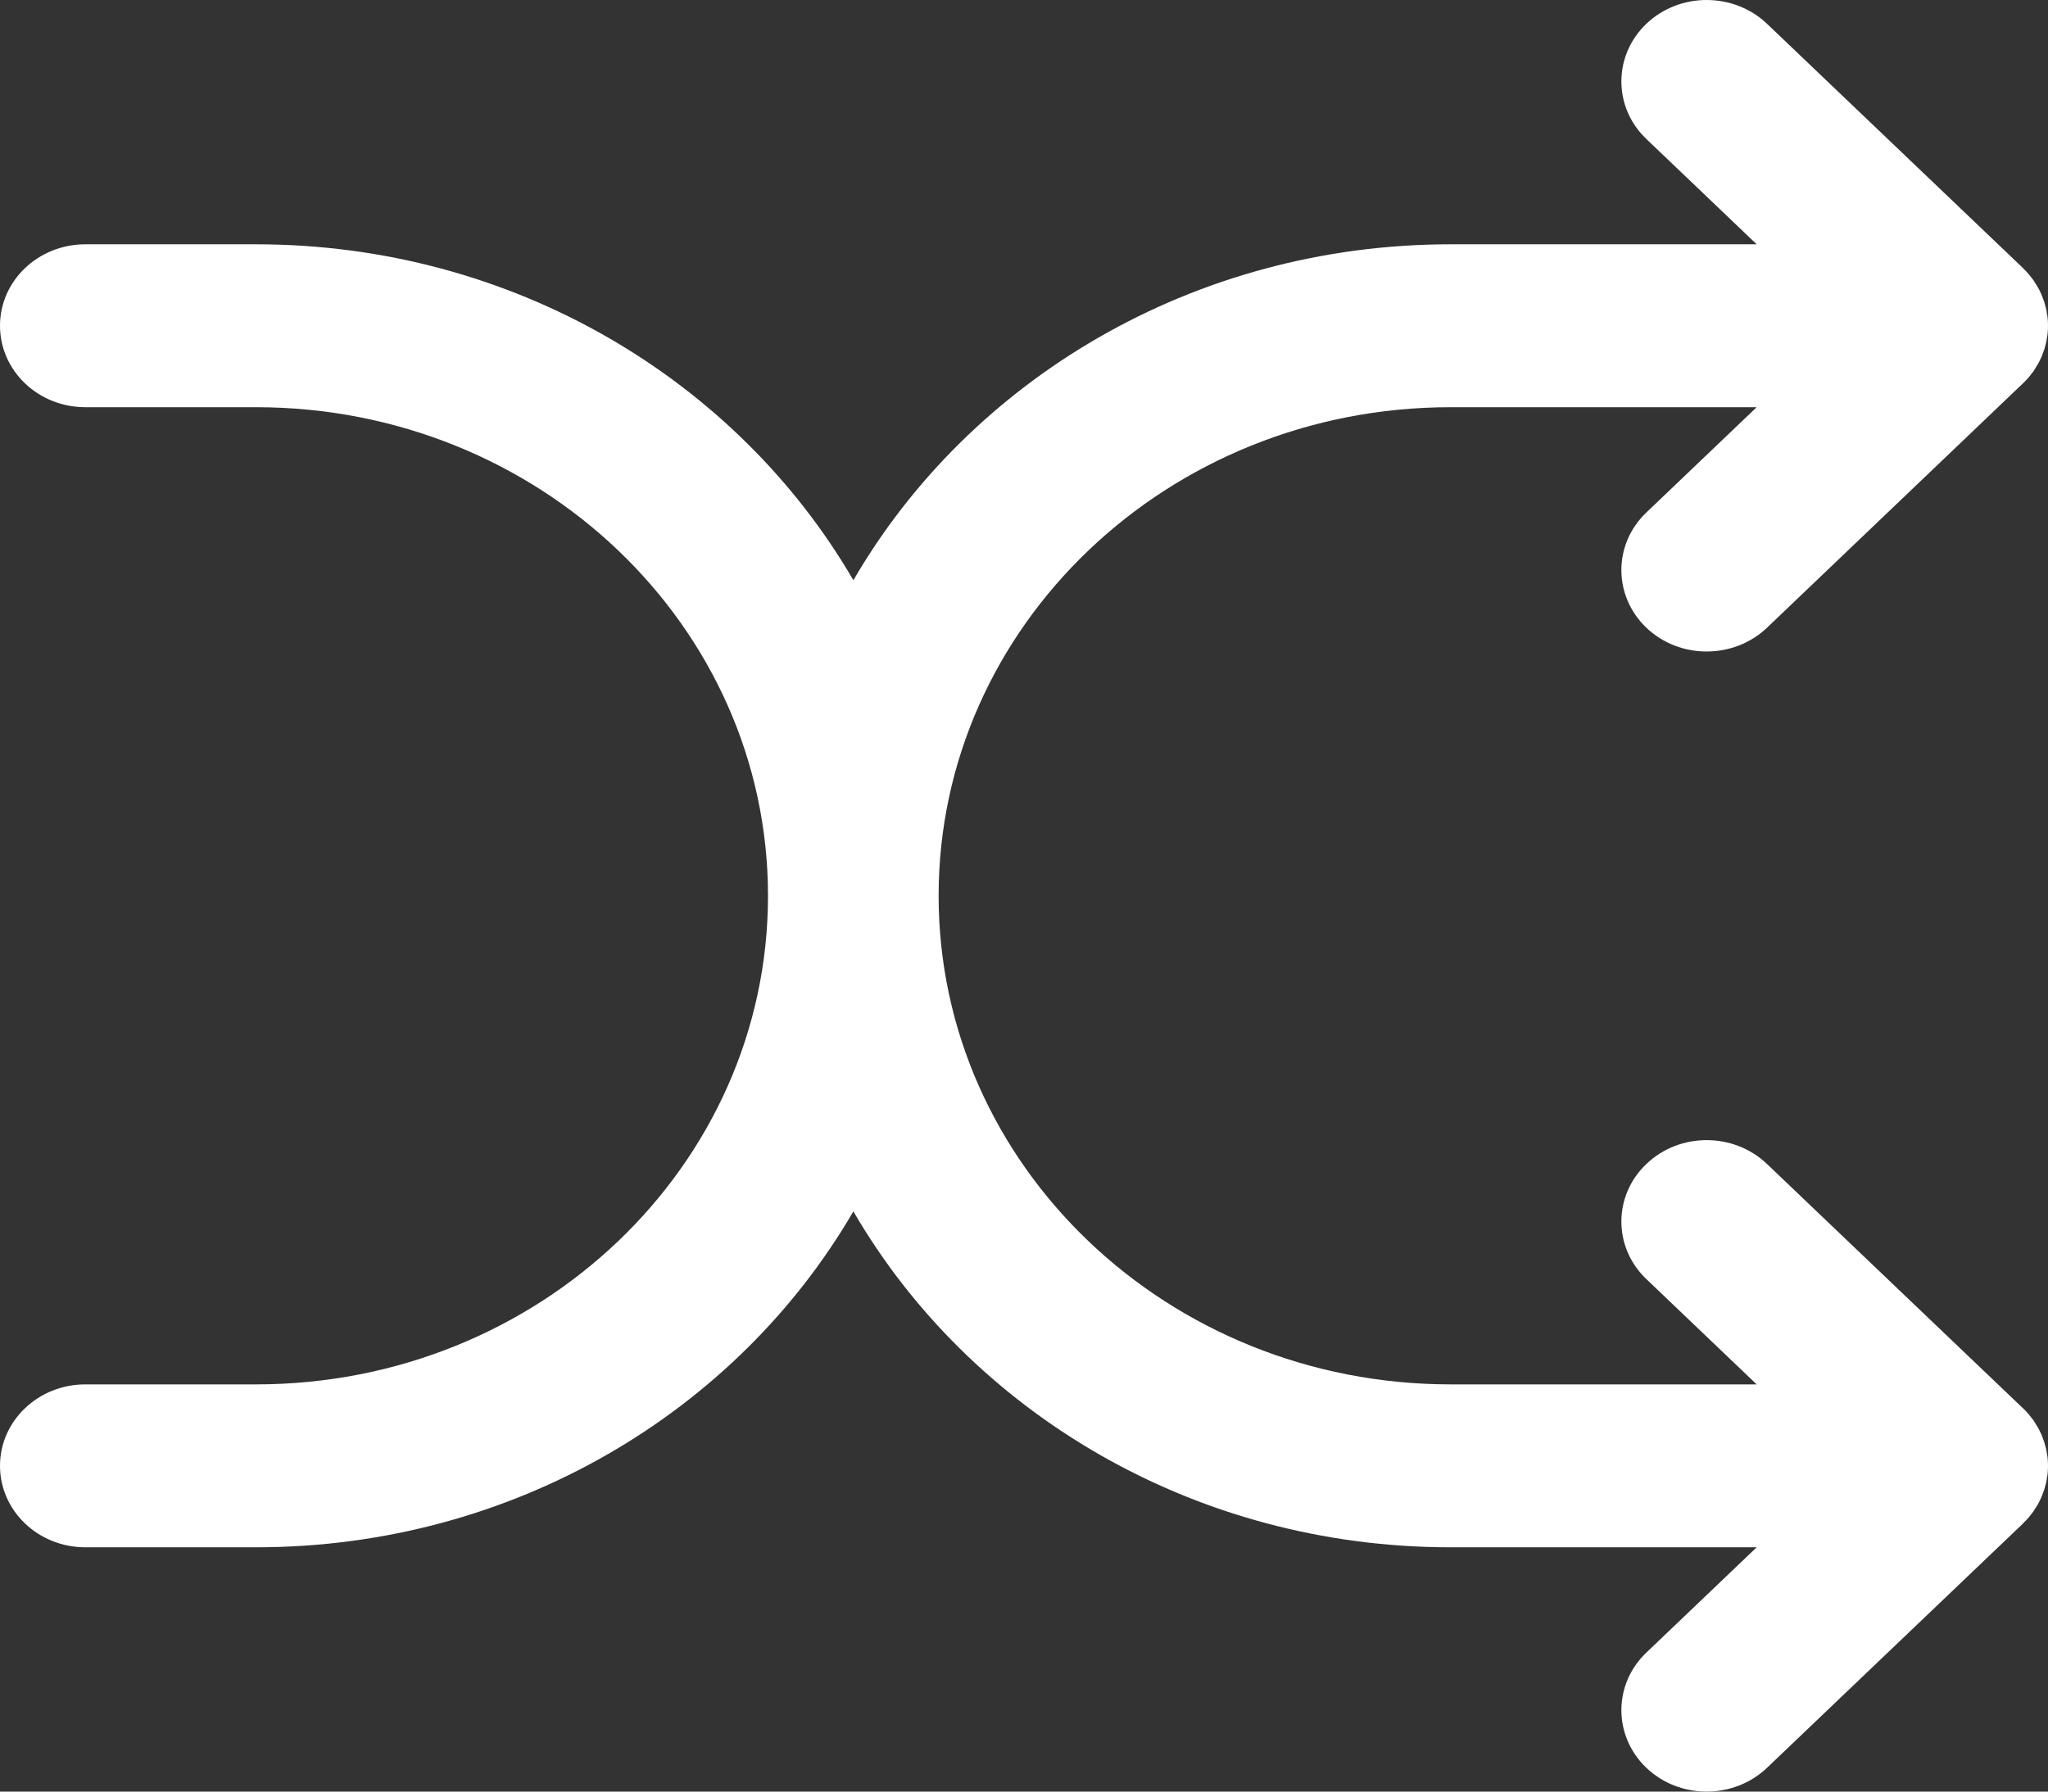 <?xml version="1.0" encoding="utf-8"?>
<svg width="16px" height="14px" viewBox="0 0 16 14" version="1.1" xmlns:xlink="http://www.w3.org/1999/xlink" xmlns="http://www.w3.org/2000/svg">
  <rect x="0" y="0" width="16" height="14" fill="#333333" stroke="none"/>
  <desc>Created with Lunacy</desc>
  <path d="M15.867 11.835C15.874 11.826 15.881 11.817 15.888 11.808C15.894 11.799 15.9 11.789 15.905 11.78C15.911 11.772 15.916 11.763 15.921 11.755C15.927 11.745 15.931 11.735 15.936 11.726C15.94 11.716 15.945 11.707 15.949 11.698C15.953 11.689 15.957 11.679 15.96 11.669C15.964 11.659 15.968 11.649 15.971 11.639C15.974 11.63 15.976 11.62 15.979 11.61C15.982 11.6 15.985 11.589 15.987 11.579C15.989 11.568 15.991 11.556 15.992 11.545C15.994 11.536 15.996 11.527 15.997 11.517C16.001 11.476 16.001 11.434 15.997 11.392C15.996 11.382 15.994 11.373 15.992 11.364C15.991 11.353 15.989 11.341 15.987 11.33C15.985 11.32 15.982 11.309 15.979 11.299C15.976 11.289 15.974 11.279 15.971 11.27C15.968 11.26 15.964 11.25 15.96 11.24C15.957 11.23 15.953 11.22 15.949 11.211C15.945 11.202 15.94 11.193 15.936 11.184C15.931 11.174 15.927 11.164 15.921 11.155C15.916 11.146 15.911 11.138 15.905 11.129C15.9 11.12 15.894 11.11 15.888 11.101C15.881 11.092 15.874 11.083 15.867 11.074C15.861 11.066 15.855 11.059 15.849 11.051C15.835 11.035 15.821 11.02 15.806 11.005C15.805 11.005 15.805 11.005 15.805 11.005L13.805 9.096C13.544 8.847 13.122 8.847 12.862 9.096C12.602 9.344 12.602 9.747 12.862 9.995L13.724 10.818L11.333 10.818C9.124 10.818 7.333 9.109 7.333 7C7.333 4.891 9.124 3.182 11.333 3.182L13.724 3.182L12.862 4.005C12.602 4.253 12.602 4.656 12.862 4.905C13.122 5.153 13.544 5.153 13.805 4.905L15.805 2.995C15.805 2.995 15.805 2.995 15.805 2.995C15.82 2.98 15.835 2.965 15.849 2.949C15.855 2.941 15.861 2.934 15.867 2.926C15.874 2.917 15.881 2.908 15.888 2.899C15.894 2.89 15.9 2.88 15.905 2.871C15.911 2.862 15.916 2.854 15.921 2.845C15.927 2.836 15.931 2.826 15.936 2.816C15.941 2.807 15.945 2.798 15.949 2.789C15.953 2.78 15.957 2.77 15.96 2.76C15.964 2.75 15.968 2.74 15.971 2.73C15.974 2.721 15.977 2.711 15.979 2.701C15.982 2.691 15.985 2.68 15.987 2.67C15.989 2.659 15.991 2.647 15.992 2.636C15.994 2.627 15.996 2.618 15.997 2.608C16.001 2.566 16.001 2.524 15.997 2.483C15.996 2.473 15.994 2.464 15.992 2.455C15.991 2.444 15.989 2.432 15.987 2.421C15.985 2.41 15.982 2.4 15.979 2.39C15.976 2.38 15.974 2.37 15.971 2.361C15.968 2.35 15.964 2.341 15.96 2.331C15.957 2.321 15.953 2.311 15.949 2.302C15.945 2.293 15.941 2.284 15.936 2.274C15.931 2.265 15.927 2.255 15.921 2.246C15.916 2.237 15.911 2.228 15.905 2.22C15.9 2.211 15.894 2.201 15.888 2.192C15.881 2.183 15.874 2.174 15.867 2.165C15.861 2.157 15.855 2.149 15.849 2.142C15.835 2.126 15.821 2.111 15.805 2.096C15.805 2.096 15.805 2.096 15.805 2.095L13.805 0.186C13.544 -0.062 13.122 -0.062 12.862 0.186C12.602 0.435 12.602 0.838 12.862 1.086L13.724 1.909L11.333 1.909C9.325 1.909 7.576 2.969 6.667 4.534C5.757 2.969 4.008 1.909 2 1.909L0.667 1.909C0.298 1.909 0 2.194 0 2.545C0 2.897 0.298 3.182 0.667 3.182L2 3.182C4.209 3.182 6 4.891 6 7C6 9.109 4.209 10.818 2 10.818L0.667 10.818C0.298 10.818 0 11.103 0 11.454C0 11.806 0.298 12.091 0.667 12.091L2 12.091C4.008 12.091 5.757 11.031 6.667 9.466C7.576 11.031 9.325 12.091 11.333 12.091L13.724 12.091L12.862 12.914C12.602 13.162 12.602 13.565 12.862 13.814C13.122 14.062 13.544 14.062 13.805 13.814L15.805 11.905C15.805 11.904 15.805 11.904 15.805 11.904C15.82 11.889 15.835 11.874 15.849 11.858C15.855 11.851 15.861 11.843 15.867 11.835Z" id="Shuffle" fill="#FFFFFF" stroke="none" />
</svg>